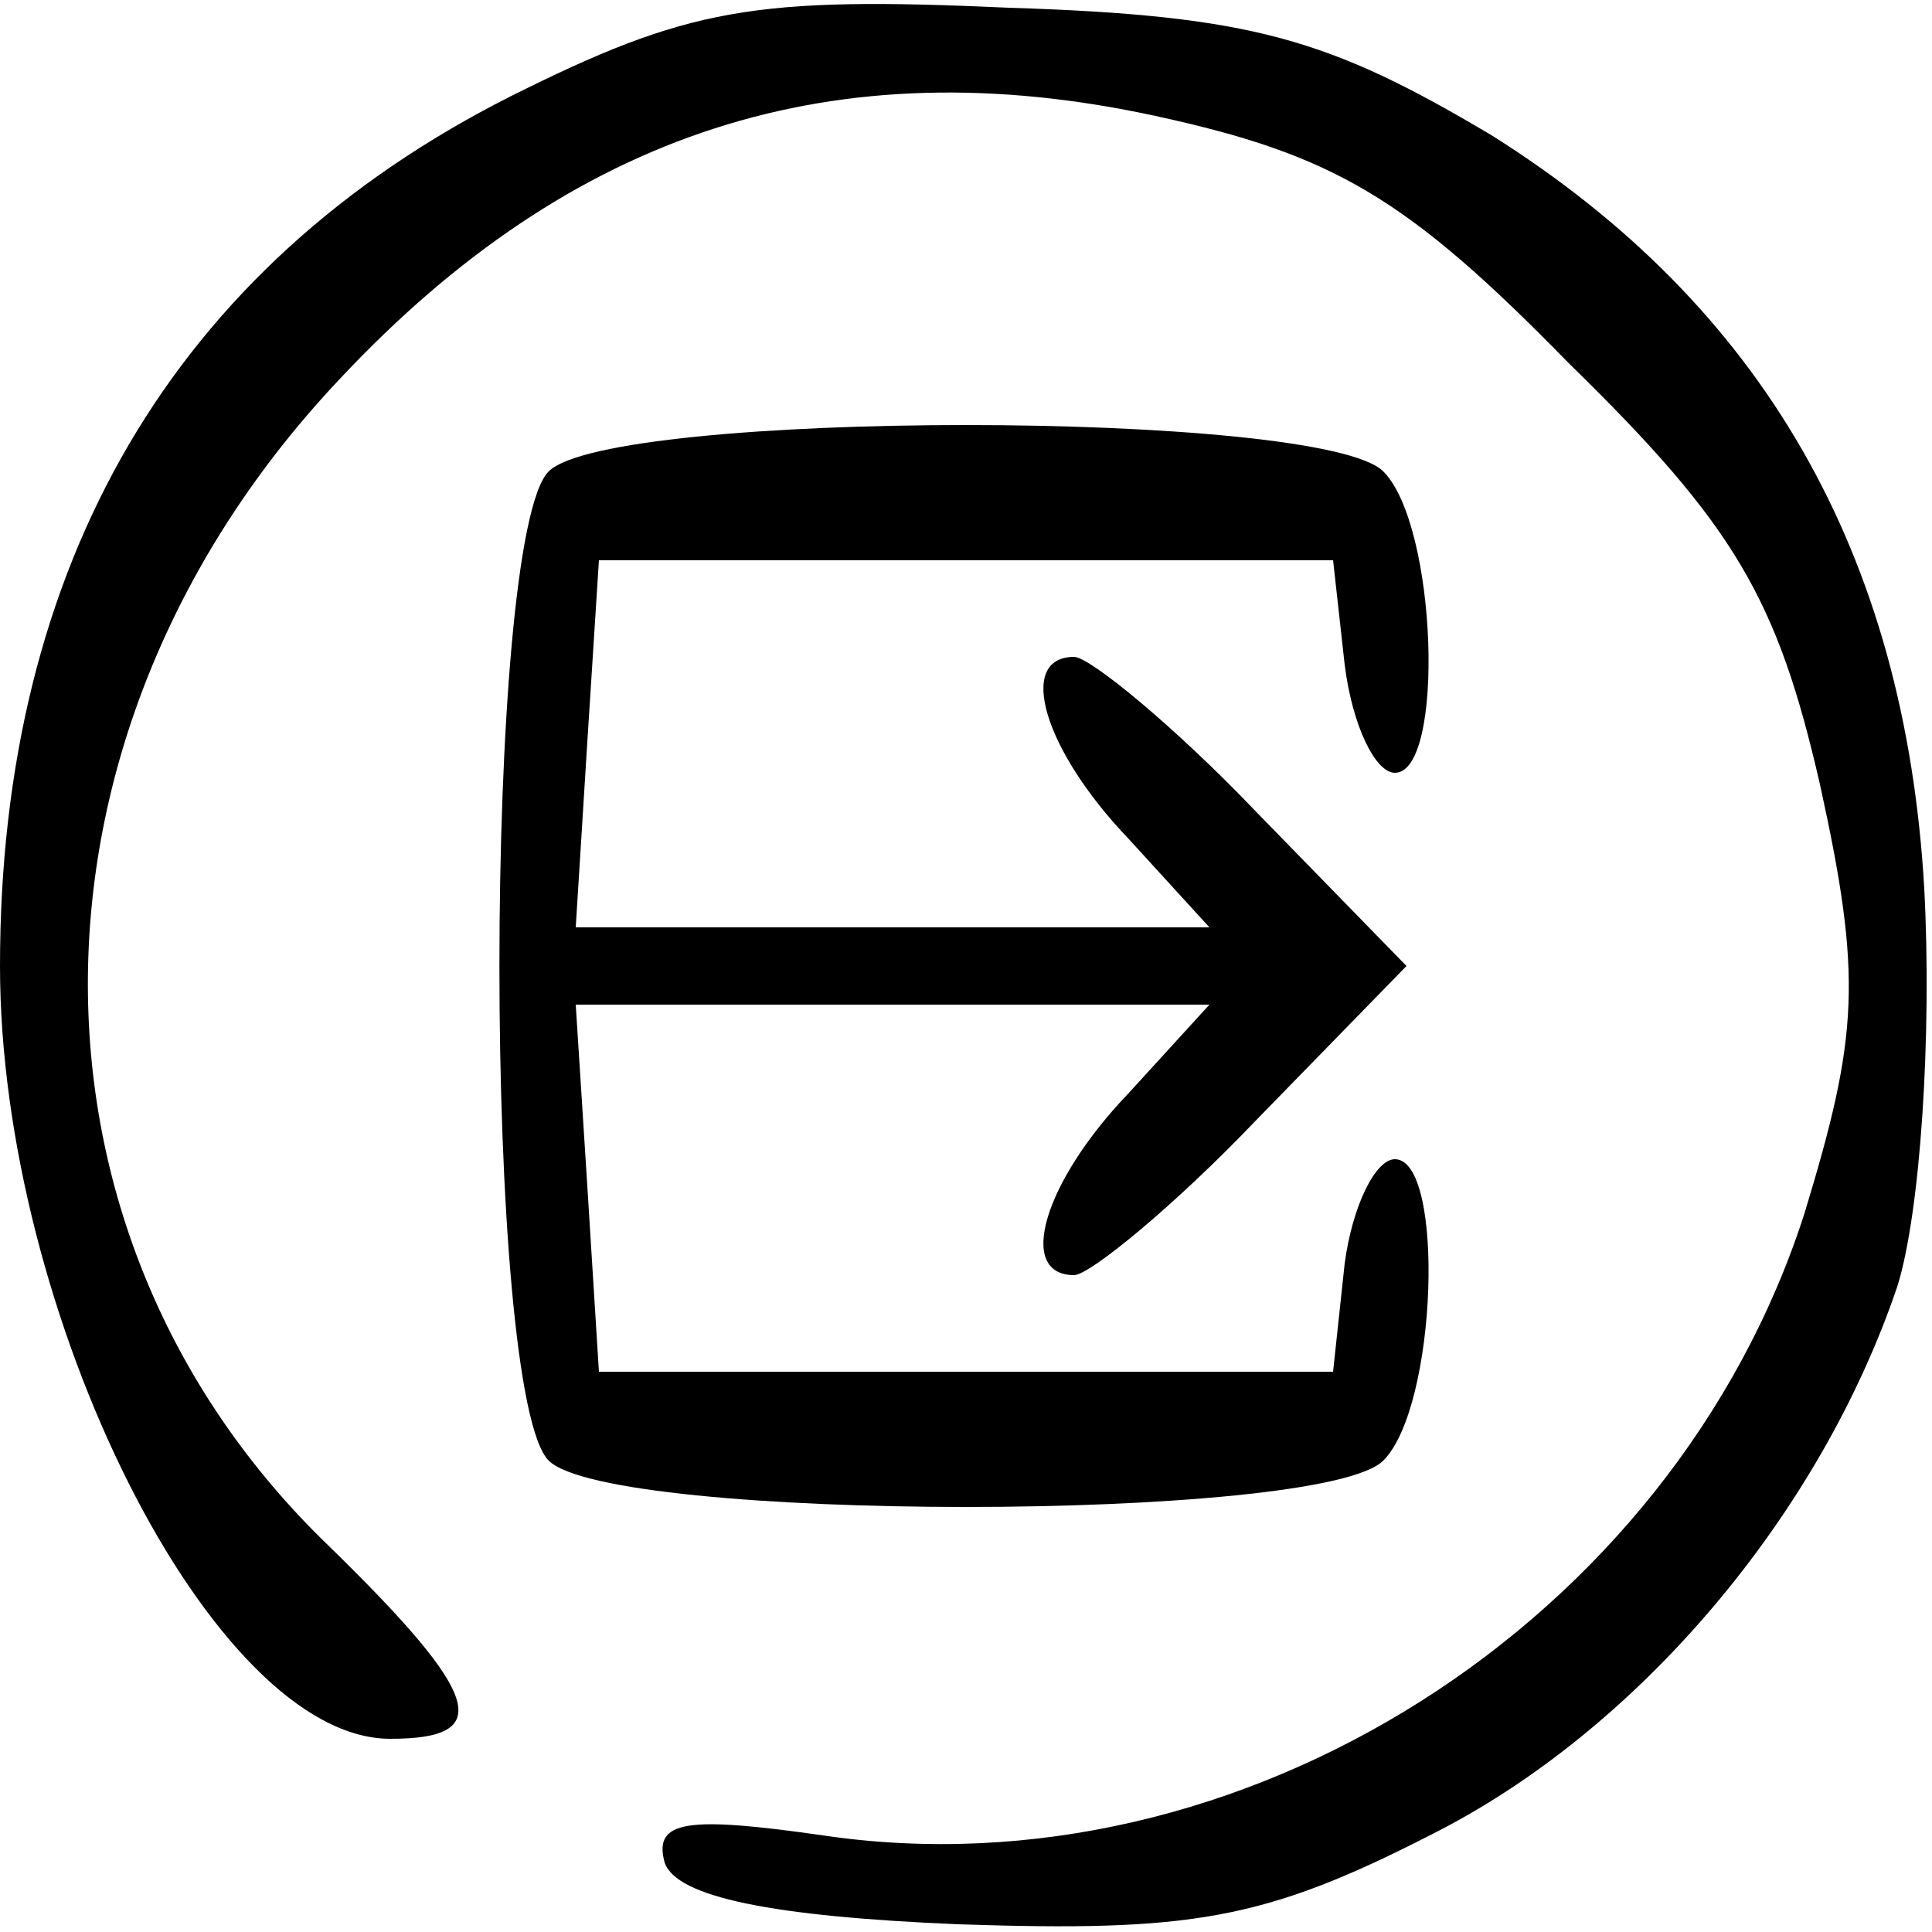 <?xml version="1.0" standalone="no"?>
<!DOCTYPE svg PUBLIC "-//W3C//DTD SVG 20010904//EN"
 "http://www.w3.org/TR/2001/REC-SVG-20010904/DTD/svg10.dtd">
<svg version="1.0" xmlns="http://www.w3.org/2000/svg"
 width="50pt" height="50pt" viewBox="0 0 50 50"
 preserveAspectRatio="xMidYMid meet">

<g transform="translate(0,50) scale(0.1,-0.1)"
fill="#000000" stroke="none">
<path d="M132 475 c-87 -44 -132 -121 -132 -225 0 -90 55 -200 101 -200 27 0
24 11 -16 50 -84 81 -83 211 3 302 60 64 128 86 211 68 46 -10 65 -21 107 -64
43 -42 54 -61 65 -109 11 -50 10 -65 -4 -111 -34 -106 -146 -177 -254 -161
-35 5 -44 4 -41 -7 3 -9 28 -14 76 -16 60 -2 79 1 122 23 54 27 101 83 121
142 6 19 9 65 7 103 -5 87 -42 151 -112 195 -42 25 -62 31 -125 33 -66 3 -83
0 -129 -23z"/>
<path d="M142 378 c-17 -17 -17 -239 0 -256 16 -16 200 -16 216 0 14 14 16 78
3 78 -5 0 -11 -12 -13 -27 l-3 -28 -95 0 -95 0 -3 48 -3 47 82 0 82 0 -21 -23
c-22 -23 -29 -47 -14 -47 4 0 26 18 47 40 l39 40 -39 40 c-21 22 -43 40 -47
40 -15 0 -8 -24 14 -47 l21 -23 -82 0 -82 0 3 48 3 47 95 0 95 0 3 -27 c2 -16
8 -28 13 -28 13 0 11 64 -3 78 -16 16 -200 16 -216 0z"/>
</g>
</svg>
